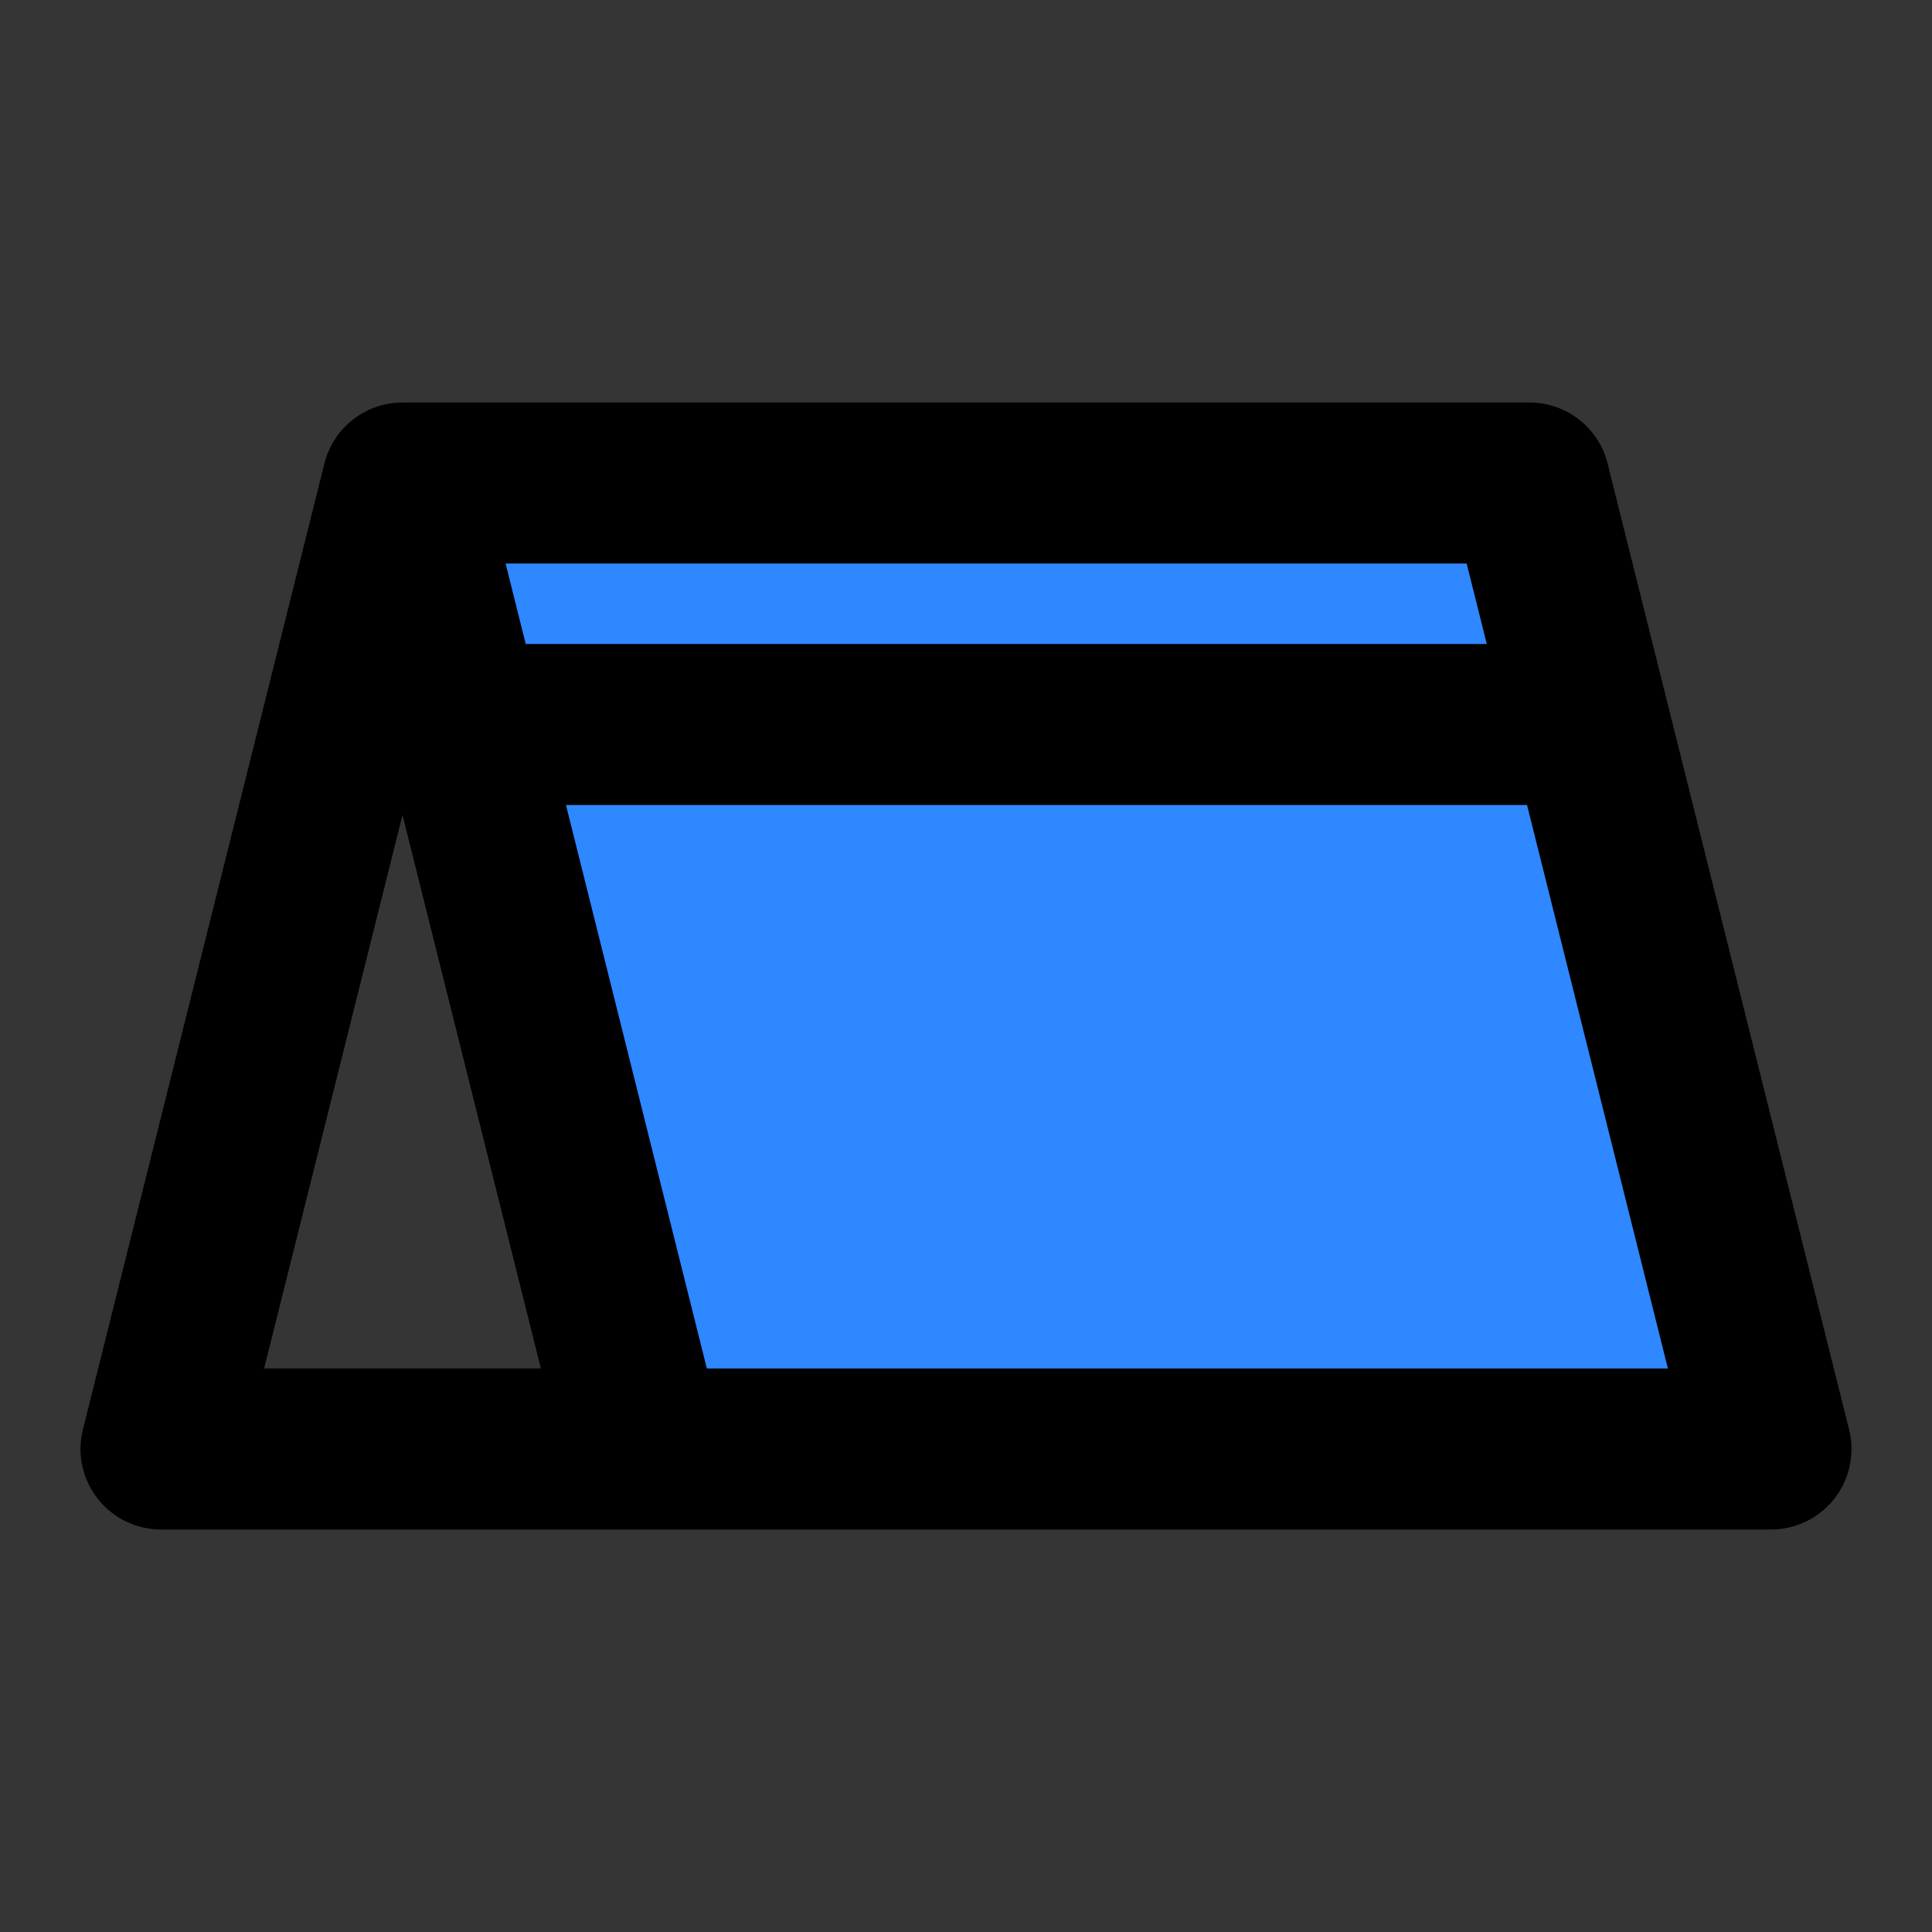 <svg width="48" height="48" viewBox="0 0 48 48" fill="none" xmlns="http://www.w3.org/2000/svg">
<rect x="0" y="0" width="48" height="48" fill="#333333" stroke="none"/>
<rect width="48" height="48" fill="white" fill-opacity="0.01"/>
<path d="M10 12H38L39.5 18L41 24L44 36H16L13 24L11.5 18L10 12Z" fill="#09C8E2"/>
<path d="M10 12H38L39.5 18L41 24L44 36H16L13 24L11.5 18L10 12Z" fill="#2F88FF"/>
<path d="M10 12H38L39.5 18M10 12L4 36H16M10 12L11.5 18M16 36H44L41 24L39.5 18M16 36L13 24L11.5 18M11.5 18H39.5" stroke="black" stroke-width="4" stroke-linecap="round" stroke-linejoin="round"/>
</svg>
